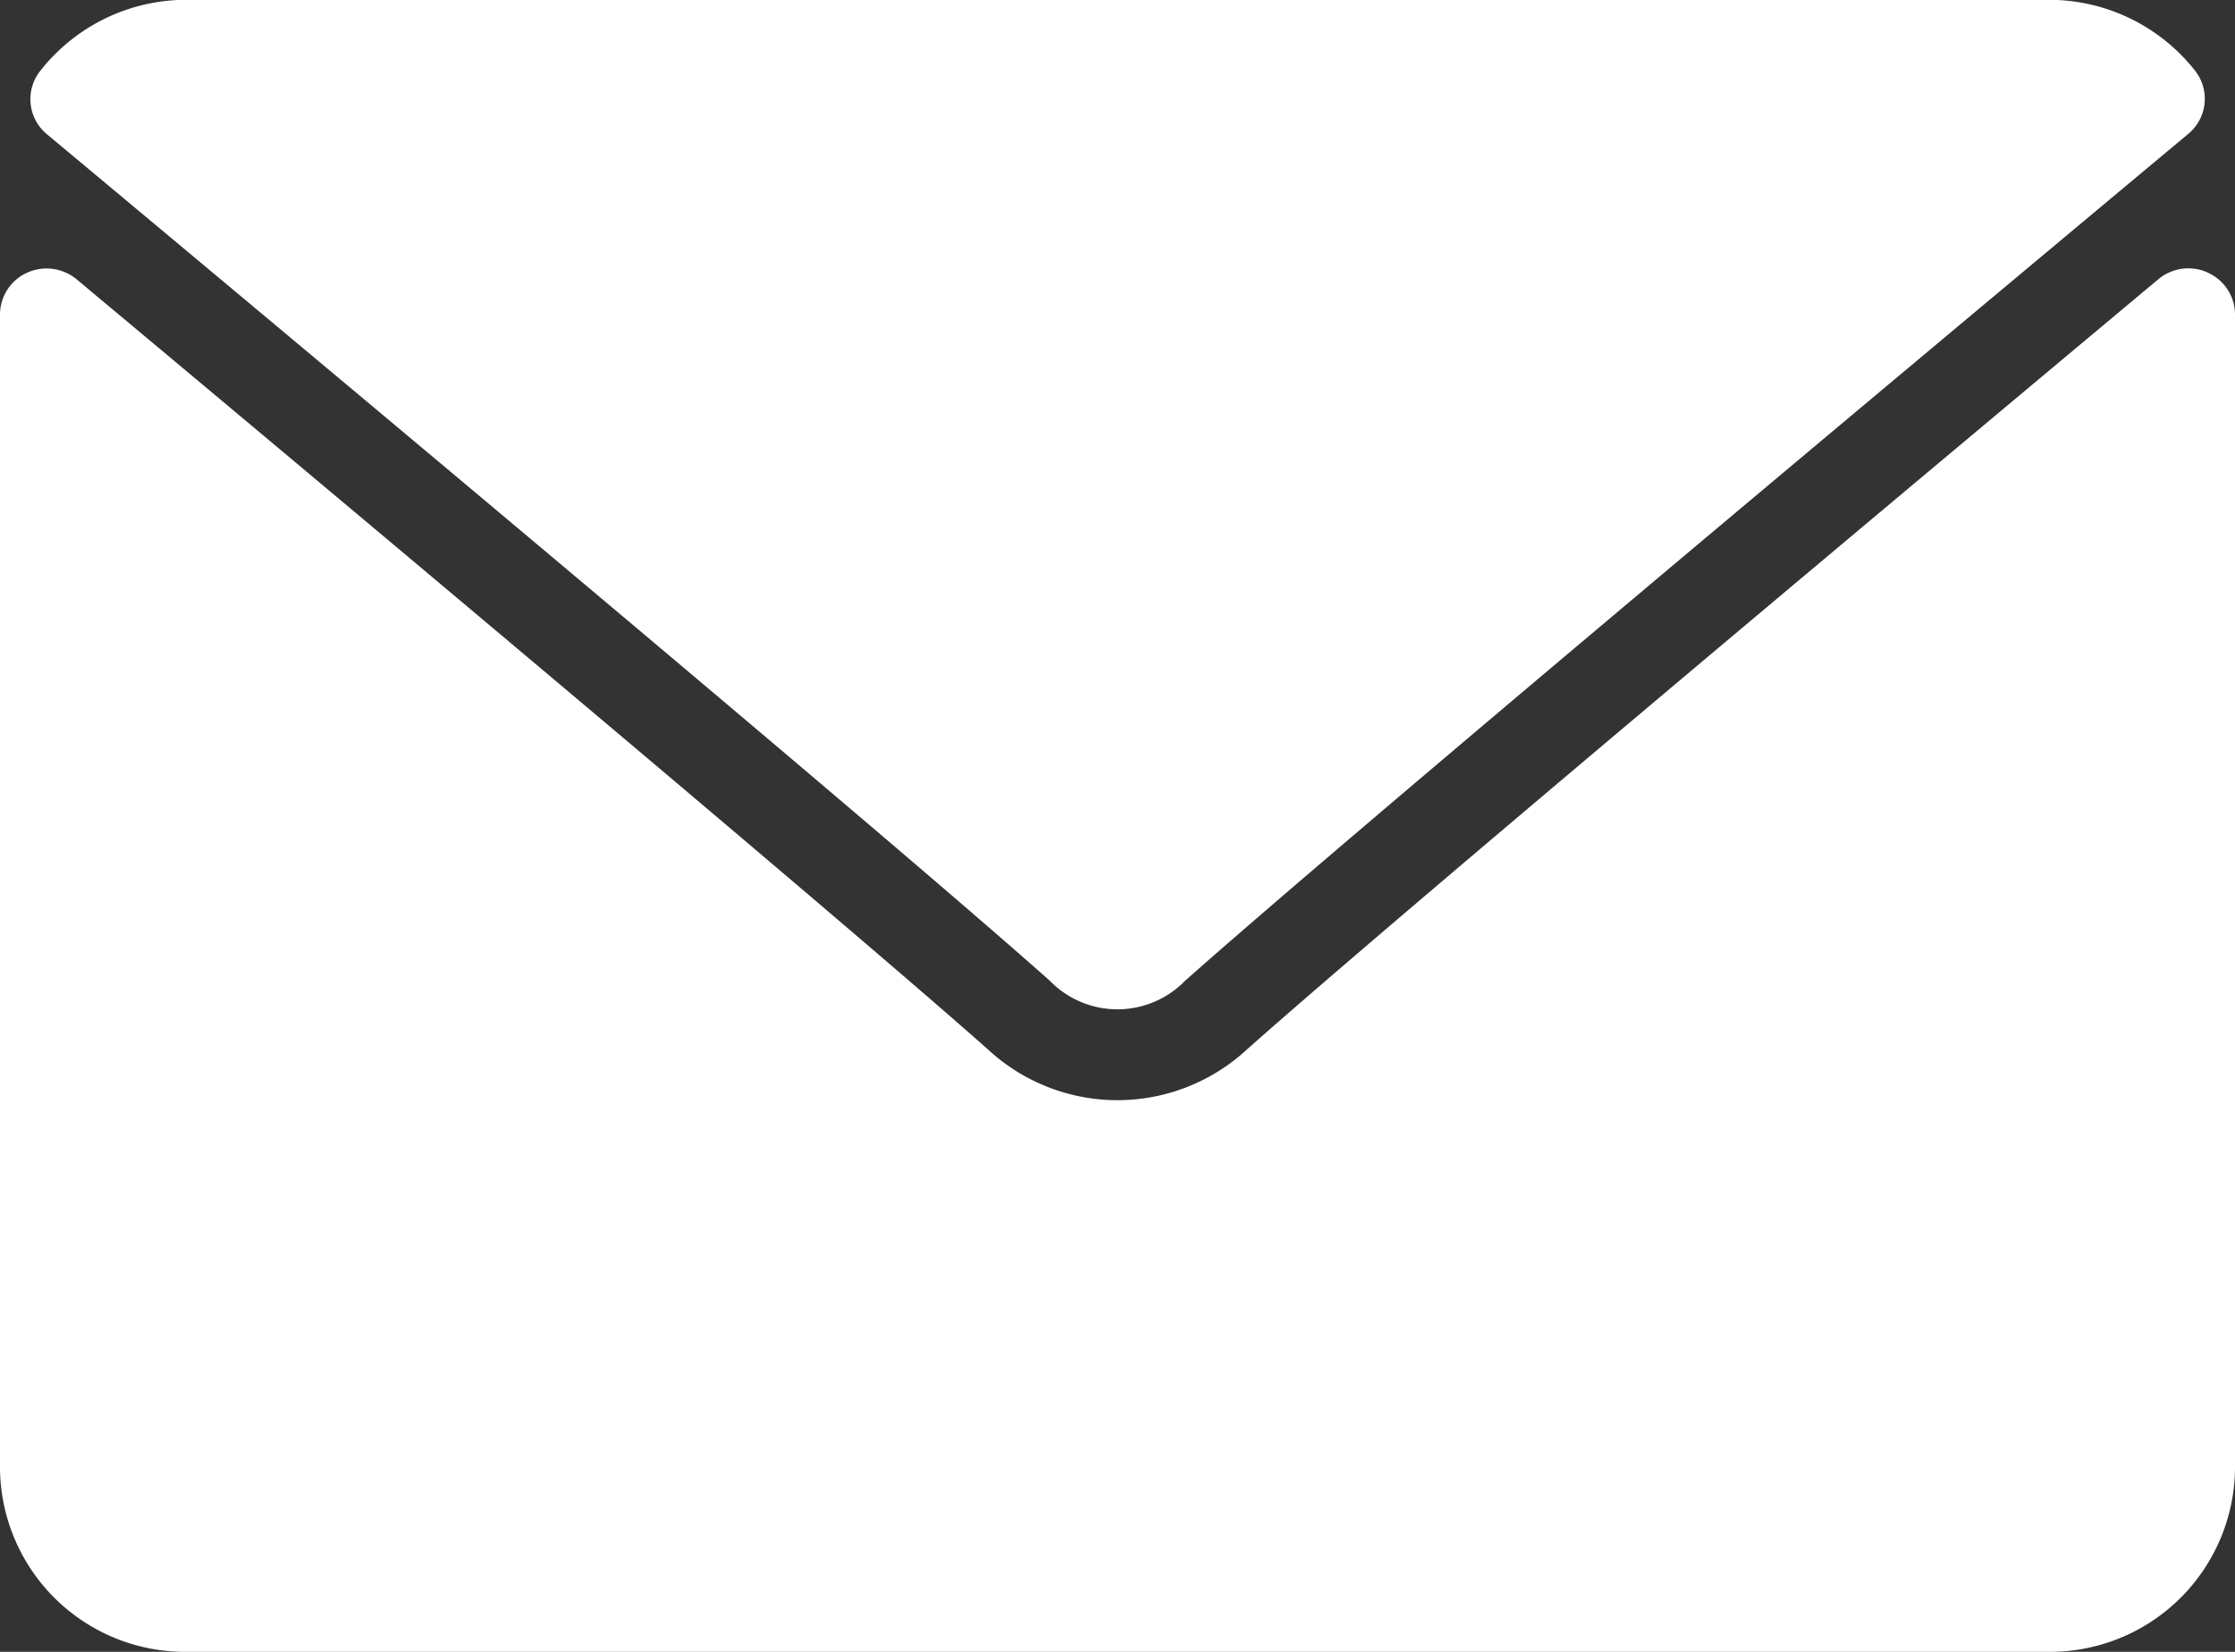 <svg xmlns="http://www.w3.org/2000/svg" width="23" height="17" viewBox="0 0 23 17">
  <rect x="0" y="0" width="23" height="17" fill="#333333" stroke="none"/>
  <defs>
    <style>
      .cls-1 {
        fill: #fff;
        fill-rule: evenodd;
      }
    </style>
  </defs>
  <path id="https:_www.flaticon.com_free-icon_envelope_482947_term_message_page_1_position_2" data-name="https://www.flaticon.com/free-icon/envelope_482947?term=message&amp;page=1&amp;position=2" class="cls-1" d="M527.48,20.379c3.157,2.634,8.7,7.269,10.324,8.715a0.971,0.971,0,0,0,1.391,0c1.629-1.447,7.168-6.082,10.325-8.717a0.468,0.468,0,0,0,.067-0.652,1.914,1.914,0,0,0-1.5-.727H528.917a1.911,1.911,0,0,0-1.5.728A0.468,0.468,0,0,0,527.48,20.379Zm22.242,1.427a0.482,0.482,0,0,0-.511.068c-3.5,2.925-7.968,6.673-9.374,7.922a1.962,1.962,0,0,1-2.675,0c-1.5-1.33-6.515-5.534-9.373-7.921a0.485,0.485,0,0,0-.511-0.068,0.473,0.473,0,0,0-.278.429V34.111A1.905,1.905,0,0,0,528.917,36h19.166A1.905,1.905,0,0,0,550,34.111V22.235A0.472,0.472,0,0,0,549.722,21.807Z" transform="translate(-527 -19)"/>
</svg>
